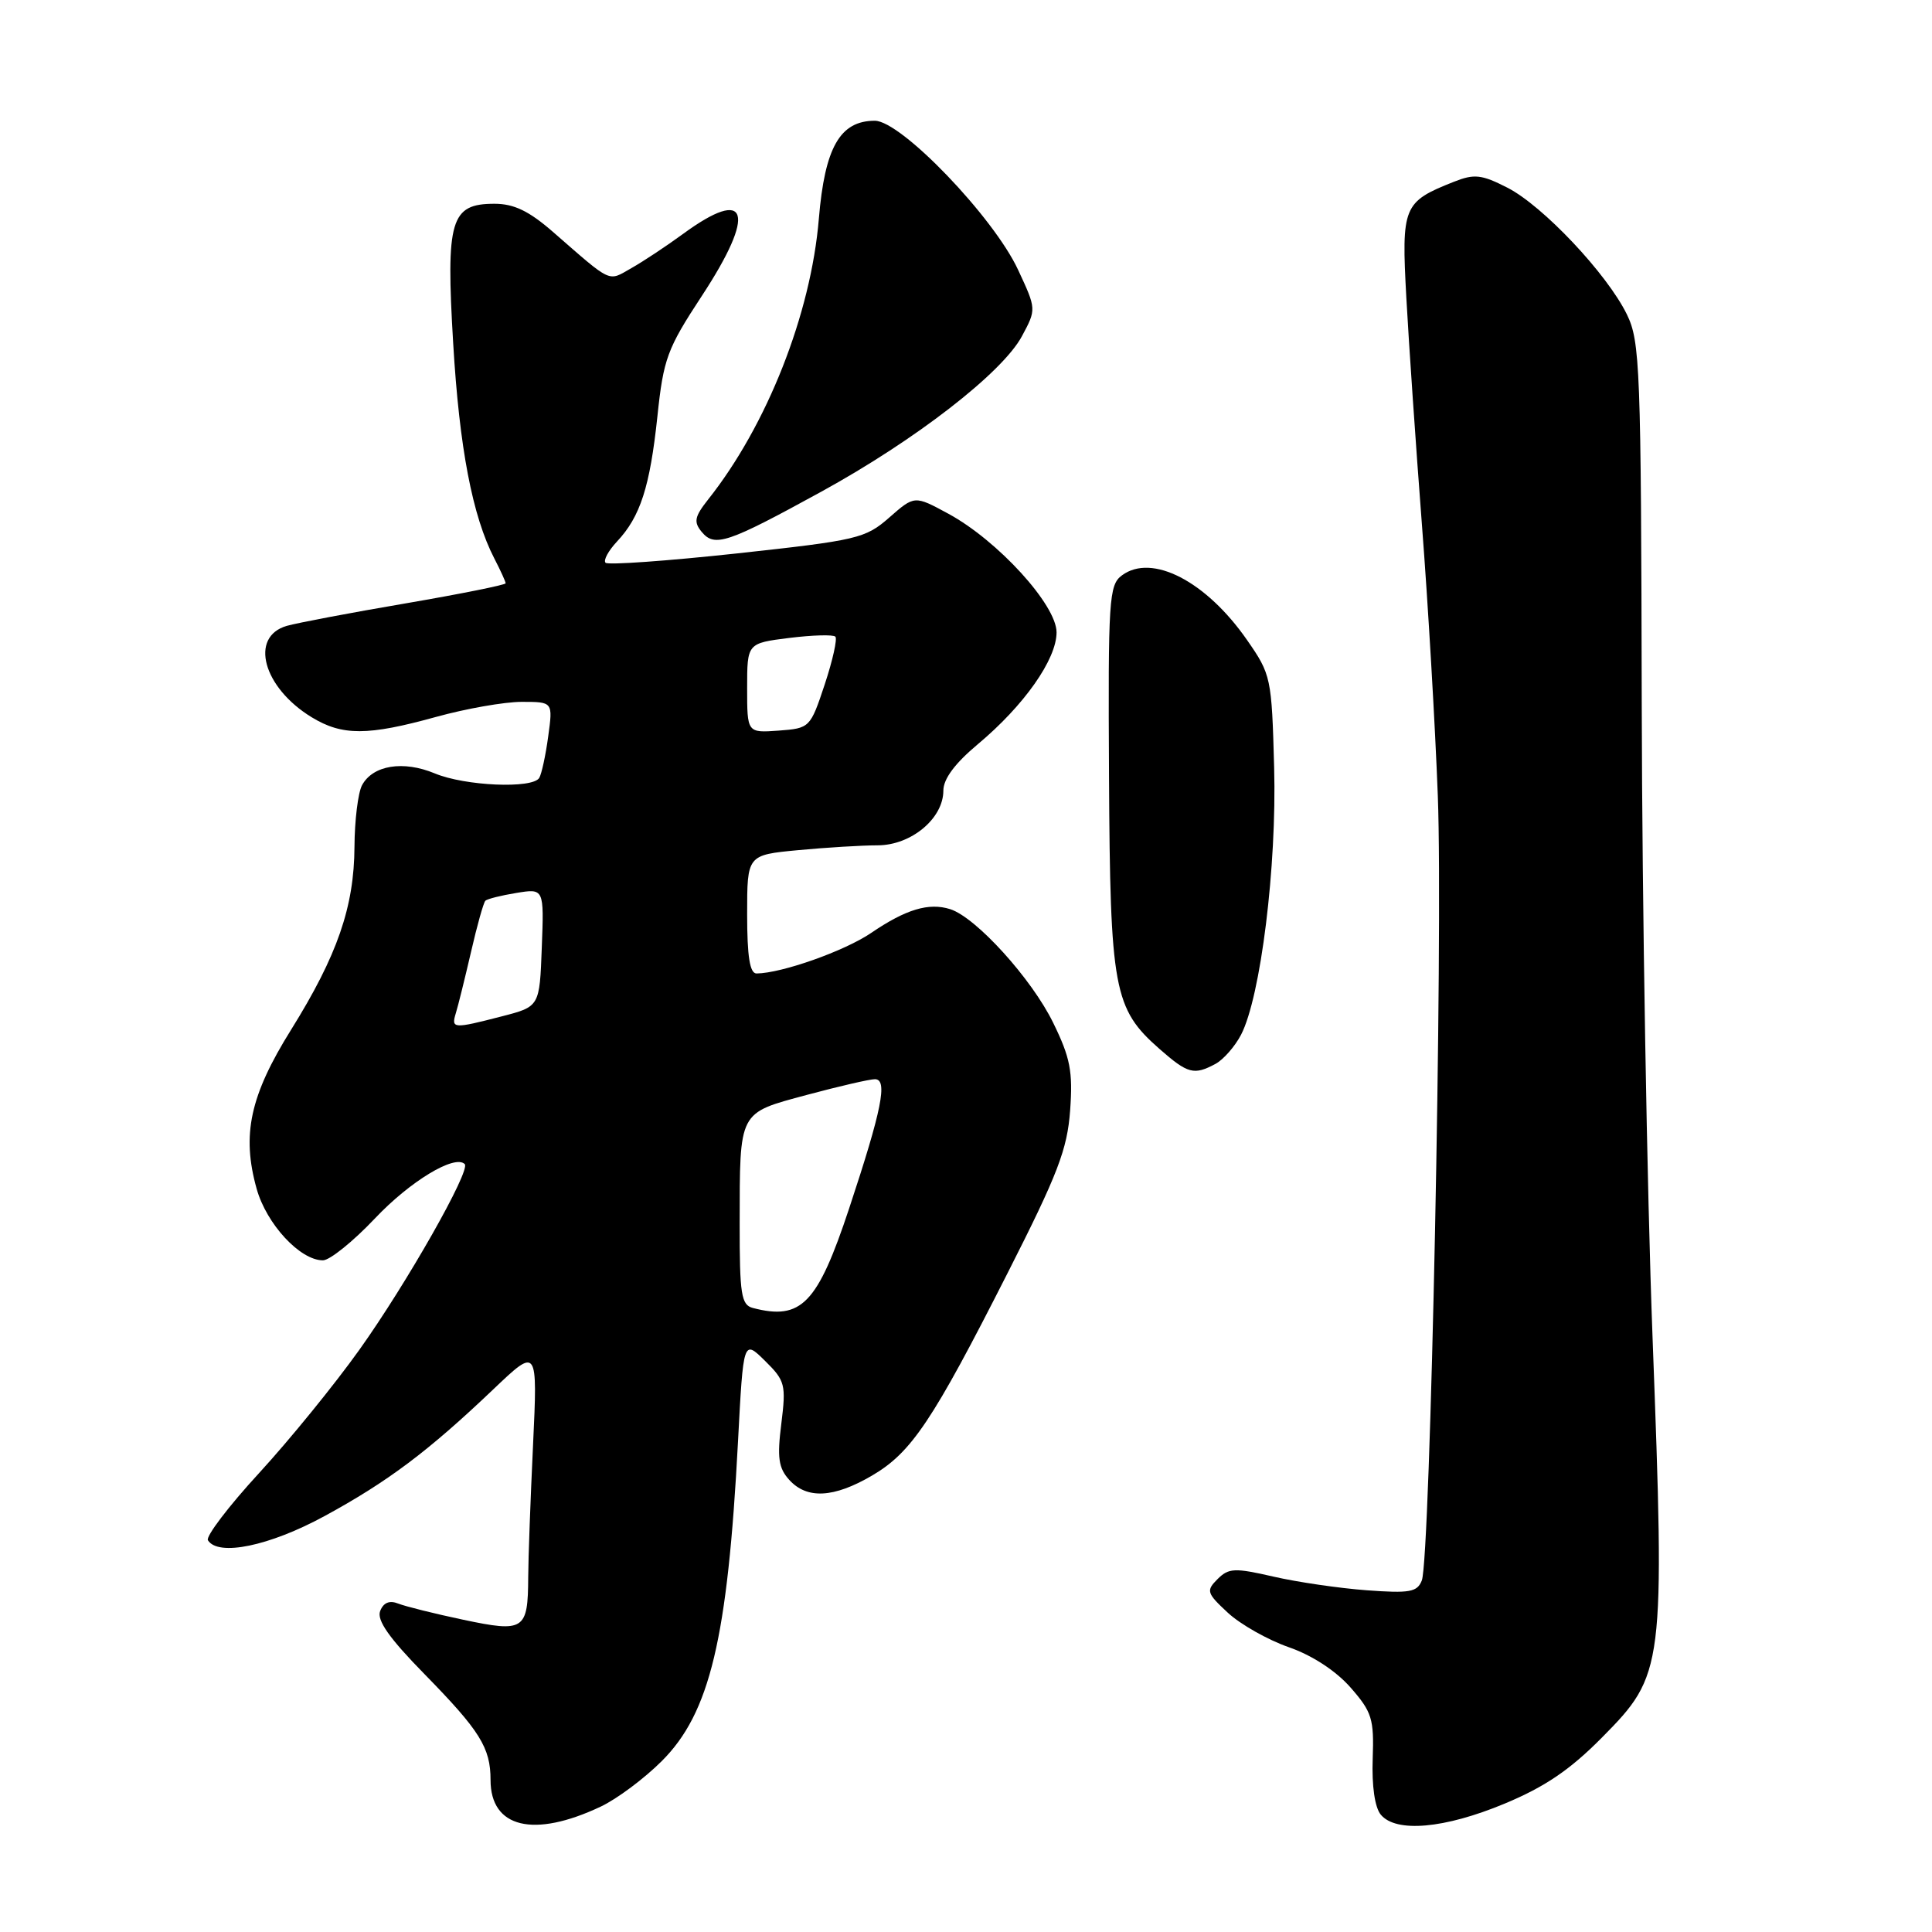 <?xml version="1.0" encoding="UTF-8" standalone="no"?>
<!DOCTYPE svg PUBLIC "-//W3C//DTD SVG 1.1//EN" "http://www.w3.org/Graphics/SVG/1.1/DTD/svg11.dtd" >
<svg xmlns="http://www.w3.org/2000/svg" xmlns:xlink="http://www.w3.org/1999/xlink" version="1.1" viewBox="0 0 256 256">
 <g >
 <path fill="currentColor"
d=" M 79.61 239.38 C 81.75 238.37 85.38 235.66 87.68 233.36 C 94.07 226.99 96.42 217.14 97.79 191.00 C 98.50 177.50 98.50 177.50 101.36 180.31 C 104.04 182.95 104.17 183.47 103.53 188.64 C 102.96 193.14 103.16 194.52 104.57 196.08 C 106.92 198.68 110.48 198.49 115.55 195.52 C 120.78 192.46 123.57 188.29 133.51 168.69 C 140.17 155.57 141.42 152.31 141.80 147.12 C 142.17 141.97 141.82 140.15 139.55 135.52 C 136.70 129.68 129.33 121.56 125.91 120.47 C 123.07 119.57 120.04 120.48 115.43 123.62 C 111.92 126.01 103.59 128.96 100.25 128.99 C 99.36 129.00 99.00 126.77 99.00 121.14 C 99.00 113.29 99.00 113.29 105.75 112.65 C 109.46 112.30 114.21 112.01 116.30 112.01 C 120.74 112.00 125.00 108.45 125.00 104.76 C 125.00 103.21 126.54 101.14 129.58 98.60 C 135.69 93.49 140.00 87.37 140.00 83.79 C 140.00 80.16 132.21 71.62 125.66 68.07 C 121.18 65.64 121.18 65.64 117.84 68.57 C 114.67 71.35 113.63 71.59 97.66 73.33 C 88.40 74.33 80.56 74.89 80.24 74.57 C 79.92 74.25 80.61 72.98 81.76 71.75 C 84.85 68.46 86.12 64.51 87.11 55.17 C 87.91 47.54 88.40 46.21 92.99 39.22 C 100.26 28.15 99.19 24.63 90.50 31.00 C 88.30 32.61 85.22 34.65 83.66 35.53 C 80.51 37.32 81.20 37.64 73.25 30.71 C 70.09 27.96 68.10 27.00 65.52 27.00 C 59.70 27.00 59.07 29.12 60.05 45.50 C 60.87 59.36 62.60 68.39 65.50 74.00 C 66.33 75.60 67.00 77.08 67.00 77.29 C 67.00 77.50 61.04 78.70 53.75 79.95 C 46.46 81.19 39.38 82.54 38.00 82.93 C 33.01 84.38 34.85 91.11 41.30 95.04 C 45.35 97.51 48.73 97.50 57.76 95.00 C 61.73 93.90 66.84 93.00 69.12 93.00 C 73.27 93.00 73.27 93.00 72.64 97.58 C 72.30 100.10 71.76 102.58 71.45 103.08 C 70.55 104.54 61.60 104.15 57.61 102.48 C 53.43 100.74 49.40 101.39 47.97 104.05 C 47.44 105.05 46.99 108.71 46.97 112.18 C 46.93 120.17 44.70 126.60 38.58 136.43 C 33.12 145.18 32.00 150.36 34.01 157.53 C 35.32 162.20 39.76 167.00 42.79 167.00 C 43.69 167.00 46.78 164.51 49.66 161.47 C 54.32 156.53 60.27 152.93 61.58 154.25 C 62.40 155.07 53.89 170.07 47.62 178.85 C 44.35 183.44 38.37 190.79 34.33 195.19 C 30.29 199.58 27.25 203.59 27.55 204.09 C 28.90 206.27 35.71 204.86 43.00 200.89 C 51.38 196.33 56.73 192.32 65.37 184.09 C 71.24 178.50 71.24 178.50 70.63 191.50 C 70.29 198.65 70.00 206.53 69.99 209.00 C 69.96 216.01 69.46 216.33 61.41 214.63 C 57.61 213.83 53.72 212.86 52.76 212.48 C 51.60 212.02 50.80 212.36 50.37 213.48 C 49.91 214.69 51.58 217.07 56.25 221.83 C 63.61 229.35 65.00 231.58 65.00 235.86 C 65.00 242.21 70.72 243.59 79.61 239.38 Z  M 199.35 239.00 C 204.71 236.77 208.04 234.51 212.27 230.23 C 220.52 221.89 220.62 221.13 218.97 177.17 C 218.23 157.55 217.59 119.90 217.54 93.50 C 217.45 48.65 217.32 45.25 215.57 41.66 C 212.93 36.27 204.44 27.27 199.74 24.87 C 196.31 23.12 195.36 23.01 192.64 24.09 C 185.92 26.75 185.68 27.32 186.35 39.50 C 186.68 45.55 187.61 59.05 188.41 69.50 C 189.22 79.95 190.17 96.15 190.52 105.50 C 191.22 123.89 189.53 206.46 188.40 209.41 C 187.80 210.96 186.81 211.14 181.10 210.72 C 177.47 210.45 171.91 209.64 168.74 208.91 C 163.60 207.73 162.81 207.76 161.33 209.24 C 159.79 210.78 159.89 211.09 162.70 213.70 C 164.36 215.24 167.99 217.29 170.76 218.26 C 173.86 219.33 177.02 221.40 178.95 223.60 C 181.79 226.84 182.08 227.75 181.89 233.04 C 181.76 236.64 182.17 239.50 182.96 240.45 C 184.97 242.88 191.40 242.31 199.35 239.00 Z  M 161.06 140.97 C 162.11 140.40 163.64 138.66 164.45 137.10 C 167.05 132.07 169.19 114.80 168.83 101.68 C 168.51 89.80 168.42 89.38 165.25 84.82 C 159.83 77.01 152.63 73.29 148.66 76.24 C 146.94 77.51 146.82 79.40 146.95 102.89 C 147.10 131.12 147.57 133.66 153.64 138.99 C 157.40 142.29 158.20 142.50 161.06 140.97 Z  M 108.81 65.16 C 121.32 58.30 132.82 49.38 135.41 44.55 C 137.33 40.97 137.33 40.97 134.91 35.77 C 131.66 28.76 119.40 16.00 115.92 16.00 C 111.30 16.00 109.29 19.54 108.50 29.00 C 107.45 41.61 101.63 56.37 93.82 66.20 C 92.03 68.47 91.89 69.16 92.98 70.48 C 94.70 72.55 96.37 71.98 108.81 65.16 Z  M 99.75 173.31 C 98.22 172.91 98.00 171.51 98.01 162.18 C 98.03 147.09 97.79 147.54 106.91 145.08 C 111.16 143.94 115.22 143.00 115.93 143.00 C 117.66 143.00 116.86 147.01 112.52 160.11 C 108.32 172.78 106.18 174.99 99.75 173.31 Z  M 60.40 134.25 C 60.70 133.29 61.60 129.64 62.41 126.15 C 63.21 122.65 64.07 119.60 64.31 119.36 C 64.55 119.11 66.40 118.65 68.42 118.32 C 72.09 117.72 72.09 117.72 71.79 125.55 C 71.50 133.38 71.50 133.38 66.50 134.67 C 60.03 136.34 59.77 136.32 60.40 134.25 Z  M 99.00 91.17 C 99.00 85.23 99.00 85.23 104.58 84.53 C 107.66 84.15 110.40 84.07 110.69 84.36 C 110.97 84.64 110.34 87.49 109.28 90.69 C 107.37 96.44 107.30 96.50 103.17 96.81 C 99.00 97.11 99.00 97.11 99.00 91.17 Z "/>
</g>
</svg>